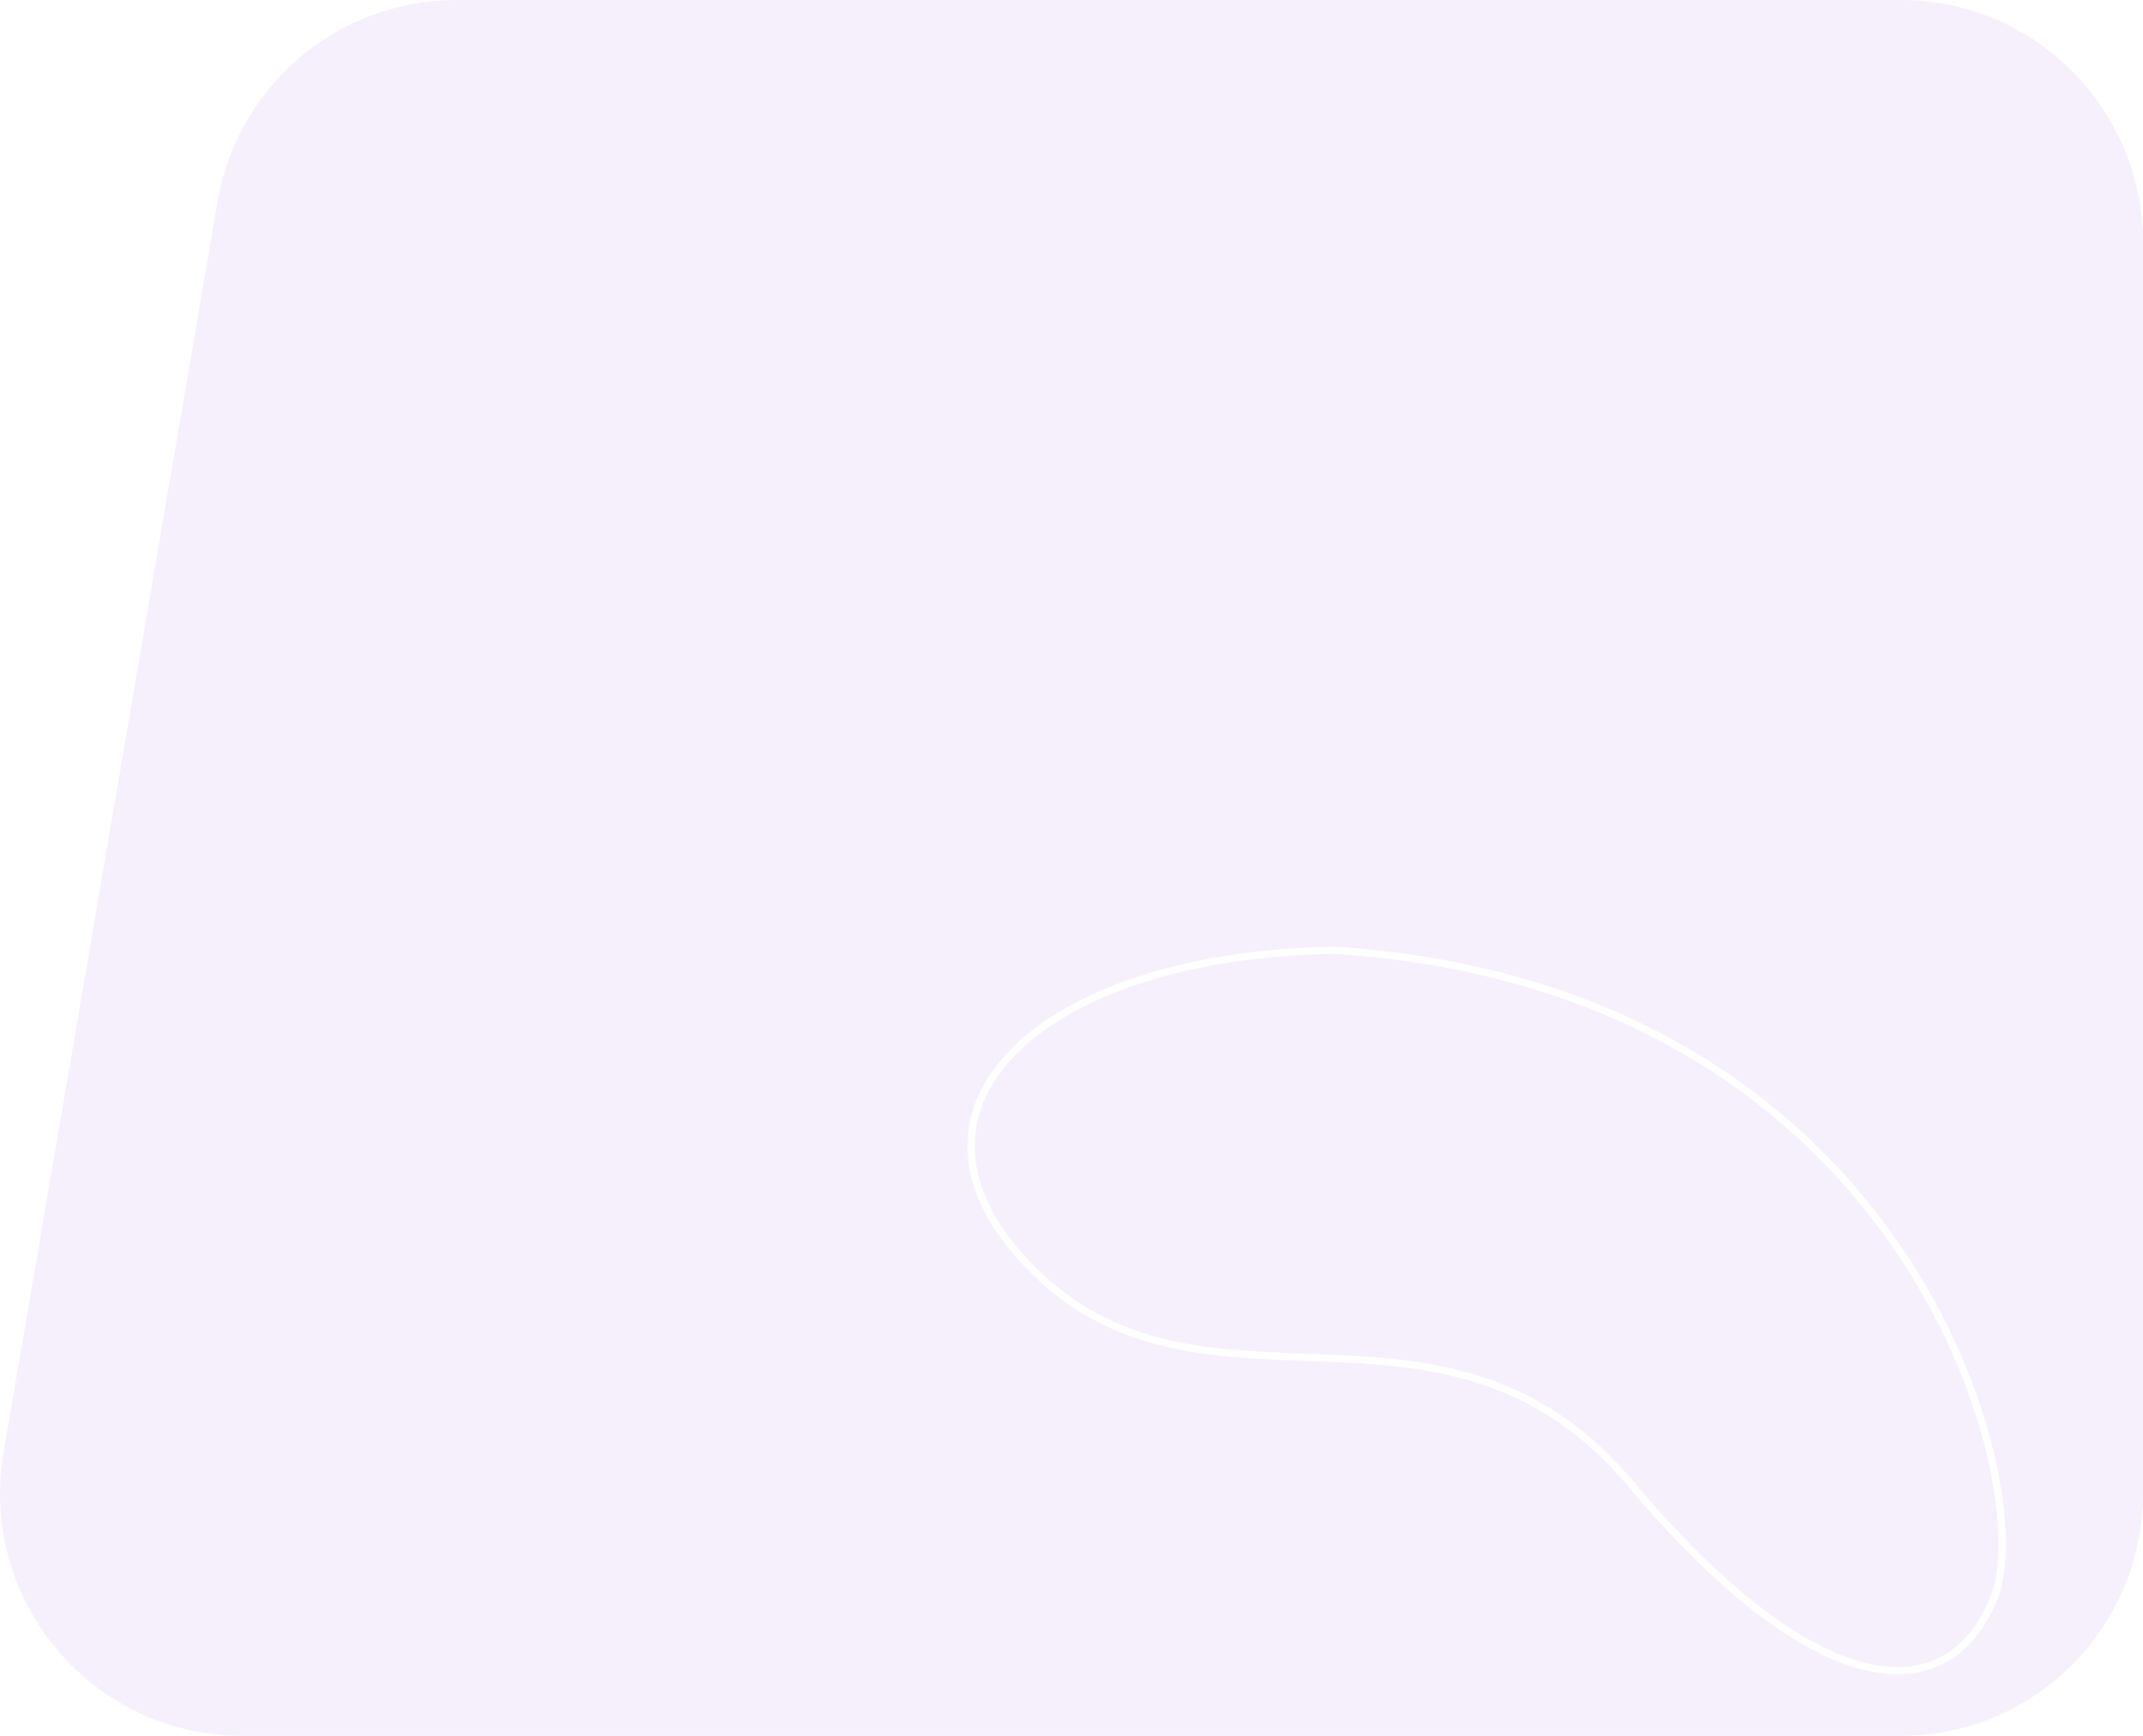<svg width="442" height="358" viewBox="0 0 442 358" fill="none" xmlns="http://www.w3.org/2000/svg">
<path fill-rule="evenodd" clip-rule="evenodd" d="M94.16 0C69.8 0 48.985 17.556 44.876 41.567L0.729 299.567C-4.497 330.108 19.028 358 50.013 358H392C419.614 358 442 335.614 442 308V50C442 22.386 419.614 0 392 0H94.16ZM412.076 329.518C413.242 326.517 413.805 322.29 413.699 317.22C413.592 312.137 412.812 306.159 411.255 299.629C408.141 286.569 401.909 271.261 391.682 256.439C371.215 226.776 334.758 199.078 275.354 195.244L275.323 195.242L275.293 195.243C245.444 195.658 221.888 203.566 209.38 215.513C203.111 221.5 199.596 228.527 199.521 236.13C199.446 243.728 202.806 251.782 210.052 259.831C227.422 279.129 248.255 279.887 269.284 280.652C270.218 280.686 271.153 280.72 272.088 280.755C294.086 281.594 316.27 283.319 335.771 306.491C355.52 329.957 372.174 341.683 385.134 344.566C391.642 346.013 397.247 345.235 401.812 342.559C406.366 339.888 409.798 335.38 412.076 329.518ZM390.426 257.27C370.206 227.965 334.17 200.537 275.284 196.727C245.64 197.145 222.549 205.008 210.438 216.576C204.395 222.348 201.107 229.016 201.036 236.145C200.966 243.28 204.117 250.994 211.188 258.85C228.12 277.66 248.341 278.4 269.454 279.172L269.508 279.174C270.386 279.206 271.266 279.238 272.147 279.272C294.207 280.113 316.995 281.846 336.941 305.547C356.639 328.953 373.02 340.349 385.469 343.118C391.666 344.497 396.859 343.733 401.033 341.285C405.218 338.831 408.467 334.633 410.66 328.99C411.729 326.239 412.288 322.226 412.183 317.25C412.079 312.286 411.316 306.412 409.779 299.966C406.705 287.075 400.545 271.935 390.426 257.27Z" fill="#9C69E2" fill-opacity="0.1"/>
</svg>
